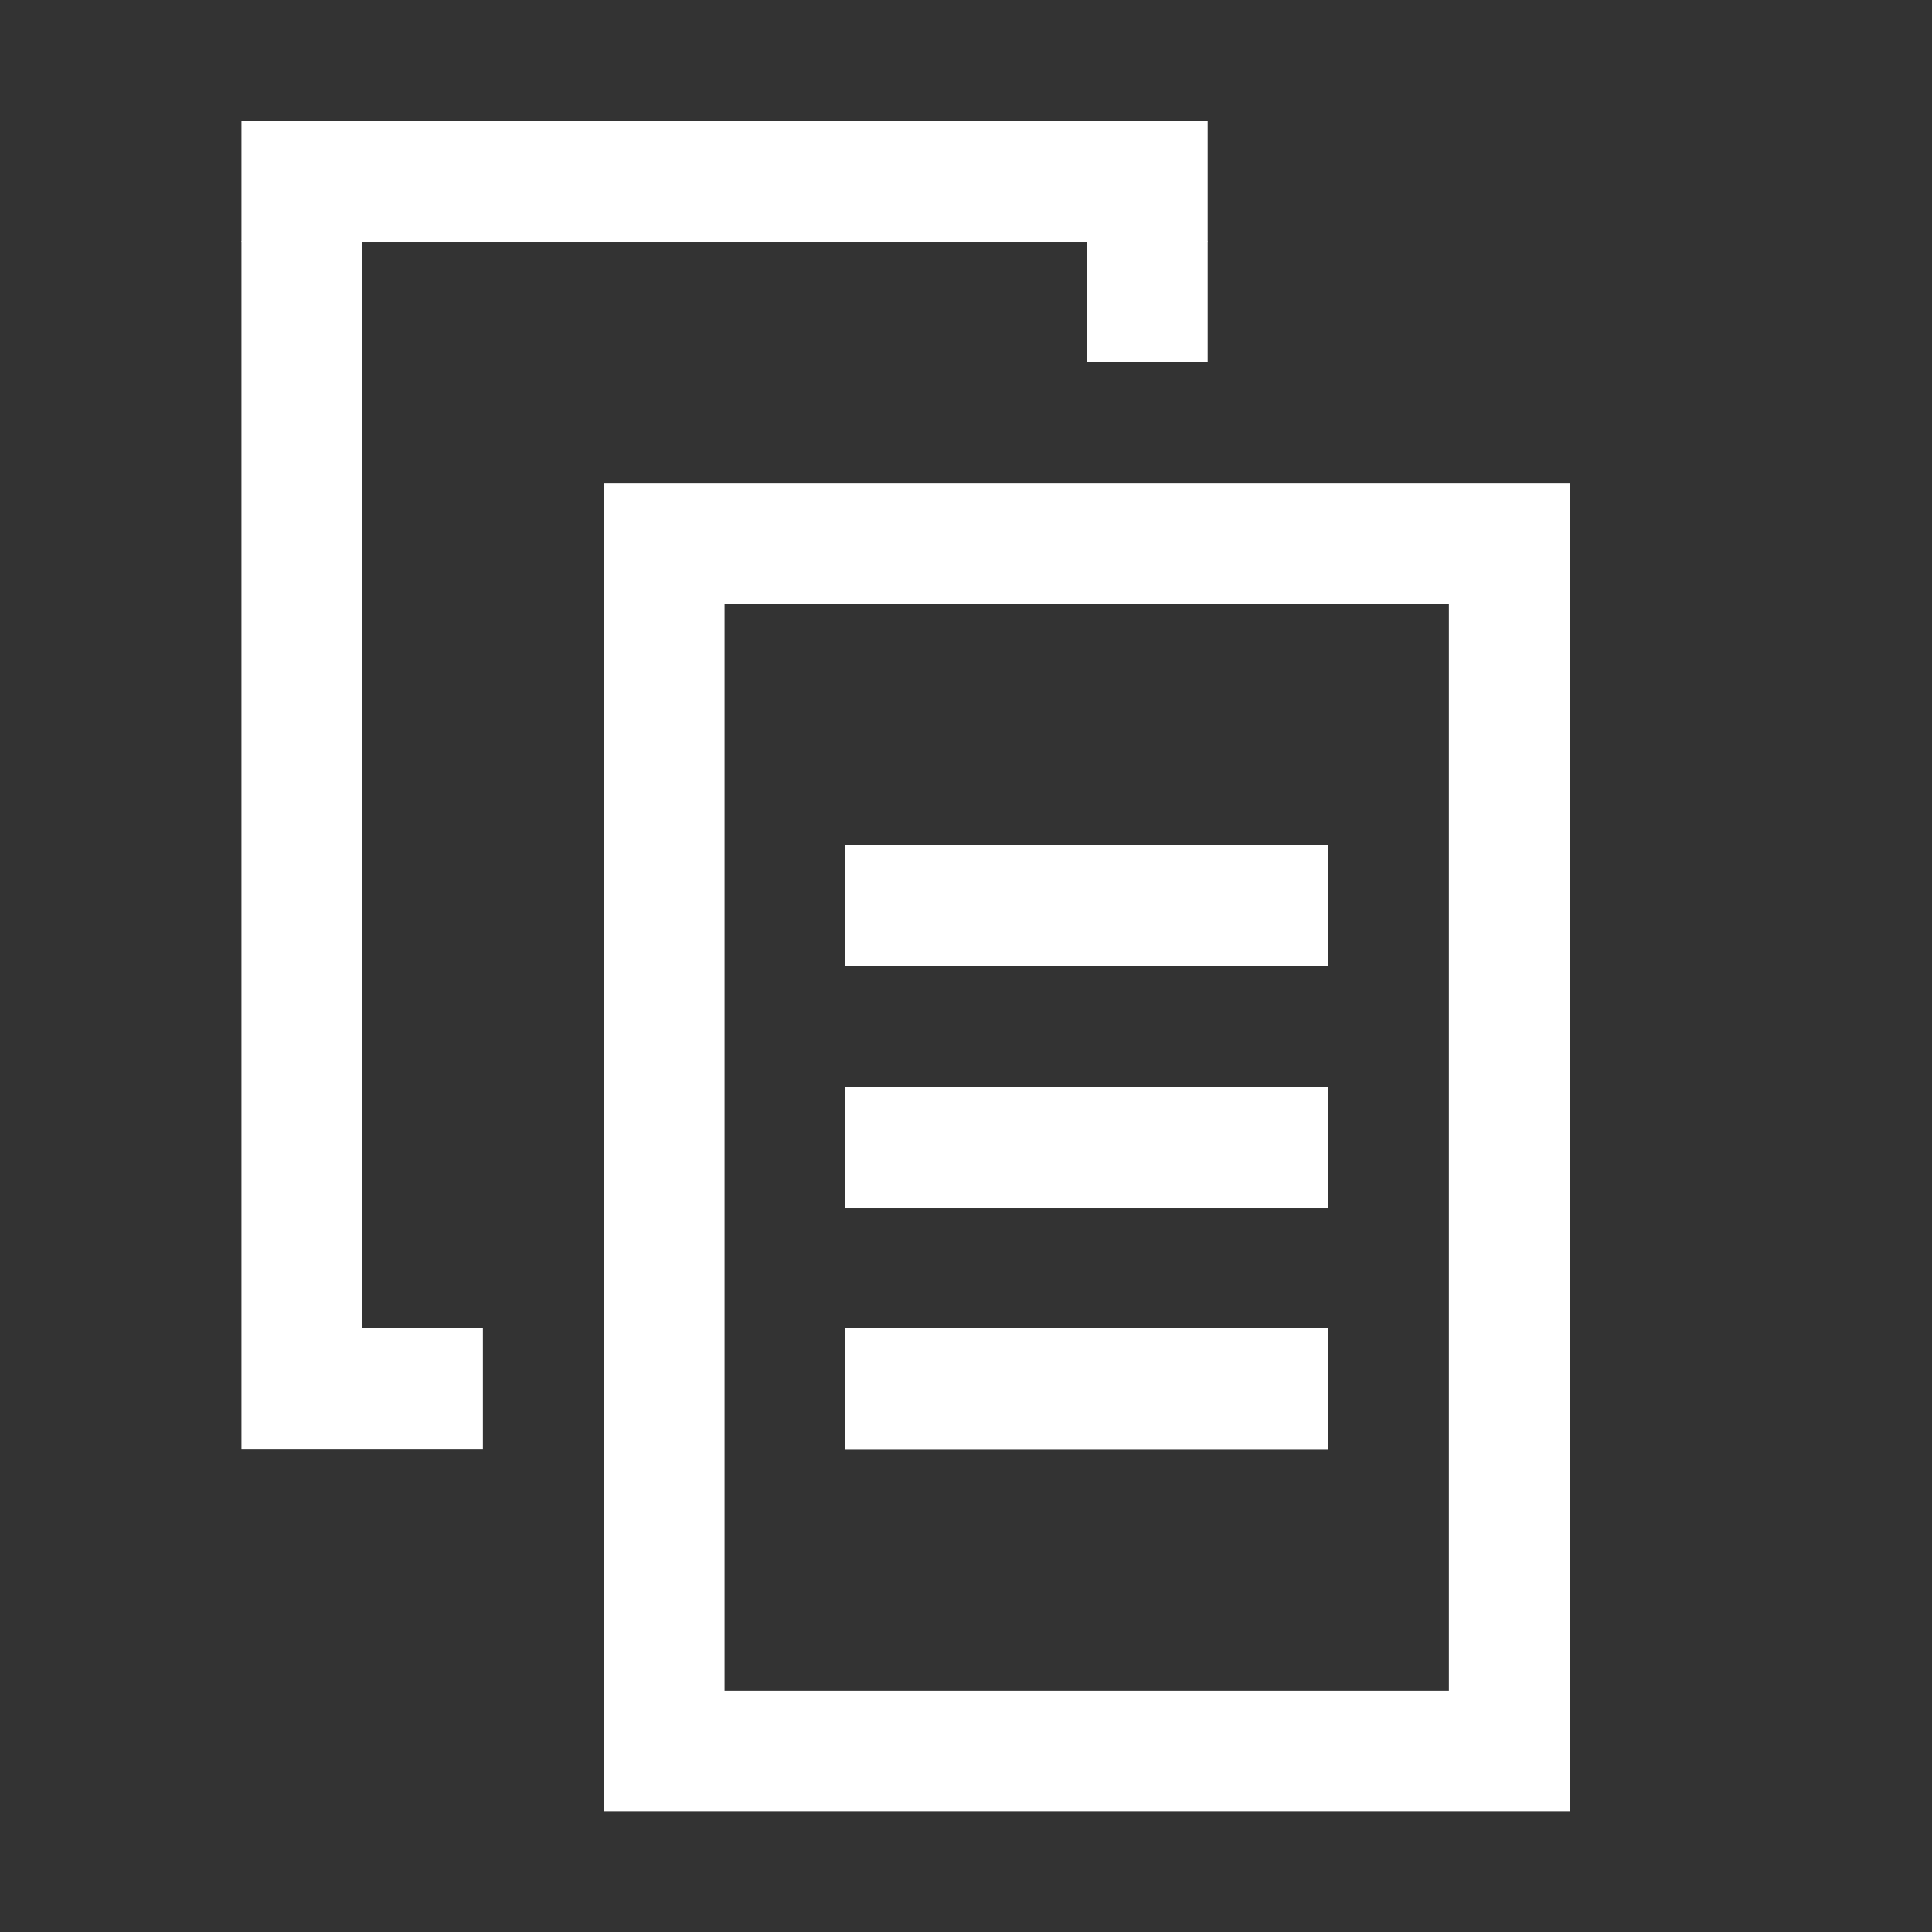 <?xml version="1.0" encoding="UTF-8" standalone="no"?>
<!-- Created with Inkscape (http://www.inkscape.org/) -->

<svg
   width="16"
   height="16"
   viewBox="0 0 4.233 4.233"
   version="1.1"
   id="svg830"
   xml:space="preserve"
   xmlns:xlink="http://www.w3.org/1999/xlink"
   xmlns="http://www.w3.org/2000/svg"
   xmlns:svg="http://www.w3.org/2000/svg"
   xmlns:rdf="http://www.w3.org/1999/02/22-rdf-syntax-ns#"
   xmlns:cc="http://creativecommons.org/ns#"
   xmlns:dc="http://purl.org/dc/elements/1.1/"><rect x="0" y="0" width="4.233" height="4.233" fill="#333333" stroke="none"/><defs
     id="defs824"><marker
       style="overflow:visible"
       id="TriangleStart"
       refX="0"
       refY="0"
       orient="auto-start-reverse"
       markerWidth="3"
       markerHeight="3"
       viewBox="0 0 5.324 6.155"
       preserveAspectRatio="xMidYMid"><path
         transform="scale(0.5)"
         style="fill:context-stroke;fill-rule:evenodd;stroke:context-stroke;stroke-width:1pt"
         d="M 5.77,0 -2.88,5 V -5 Z"
         id="path135" /></marker></defs><g
     id="layer1"
     transform="translate(0,-161.533)"
     style="display:none"><path
       id="rect11139"
       style="fill:#ffffff;fill-opacity:1;stroke:none;stroke-width:1.937;stroke-linecap:round;stroke-linejoin:round;stroke-dasharray:none;stroke-opacity:1;paint-order:markers fill stroke"
       d="m 1.587,162.062 v 1.058 H 0.529 v 1.058 H 1.587 v 1.058 h 1.058 v -1.058 h 1.058 v -1.058 H 2.646 v -1.058 z" /></g><g
     id="layer2"
     style="display:none"><path
       id="rect11989"
       style="fill:#ffffff;fill-opacity:1;stroke:none;stroke-width:1.081;stroke-linecap:round;stroke-linejoin:round;stroke-dasharray:none;stroke-opacity:1;paint-order:markers fill stroke"
       d="M 2.117,0 C 1.799,0.605 1.164,1.128 0.529,0.794 V 2.646 c 0,0.895 1.587,0.983 1.587,1.587 -2e-7,-0.605 1.587,-0.693 1.587,-1.587 V 0.794 C 3.069,1.096 2.434,0.605 2.117,0 Z" /></g><g
     id="layer3"
     style="display:none"><path
       id="path12441"
       style="fill:#ffffff;fill-opacity:1;stroke:none;stroke-width:1.369;stroke-linecap:round;stroke-linejoin:round;stroke-dasharray:none;stroke-opacity:1;paint-order:markers fill stroke"
       d="m 2.117,0.265 c -0.09,6.312e-5 -0.179,0.007 -0.268,0.02 v 5.1677e-4 5.1676e-4 5.1676e-4 5.1677e-4 l 5.168e-4,5.1676e-4 v 5.1677e-4 5.1676e-4 5.1677e-4 5.1676e-4 5.1677e-4 5.1676e-4 5.1676e-4 5.1677e-4 c 1.731e-4,5.1647e-4 3.454e-4,0.001 5.167e-4,0.002 v 5.1677e-4 5.1676e-4 5.1676e-4 5.1677e-4 5.1676e-4 5.1677e-4 5.1676e-4 5.1677e-4 l 5.168e-4,5.1676e-4 v 5.1676e-4 5.1677e-4 5.1676e-4 5.1677e-4 5.1676e-4 5.1677e-4 5.1676e-4 5.1676e-4 5.1677e-4 5.1676e-4 5.1677e-4 c 1.732e-4,5.1647e-4 3.454e-4,0.001 5.168e-4,0.002 v 5.1676e-4 5.1677e-4 5.1676e-4 5.1677e-4 5.1676e-4 5.1677e-4 5.1676e-4 5.1676e-4 5.1677e-4 5.1676e-4 5.1677e-4 5.1676e-4 l 5.167e-4,5.1677e-4 v 5.1676e-4 5.1676e-4 5.1677e-4 5.1676e-4 5.1677e-4 5.1676e-4 5.1677e-4 5.1676e-4 5.1677e-4 5.1676e-4 5.1676e-4 5.1677e-4 5.1676e-4 5.1677e-4 5.1676e-4 5.1677e-4 5.1676e-4 5.1676e-4 5.1677e-4 5.1676e-4 5.1677e-4 5.1676e-4 l 5.168e-4,5.1677e-4 v 5.1676e-4 5.1676e-4 5.1677e-4 5.1676e-4 5.1677e-4 5.1676e-4 5.1677e-4 5.1676e-4 5.1676e-4 5.1677e-4 5.1676e-4 5.1677e-4 5.1676e-4 5.1677e-4 5.1676e-4 5.1676e-4 5.1677e-4 5.1676e-4 5.1677e-4 5.1676e-4 5.1677e-4 5.1676e-4 5.1676e-4 5.1677e-4 5.1676e-4 5.1677e-4 5.1676e-4 5.1677e-4 5.1676e-4 5.1676e-4 5.1677e-4 5.1676e-4 5.1677e-4 5.1676e-4 C 1.852,0.602 1.64,0.813 1.379,0.813 1.235,0.813 1.098,0.747 1.009,0.633 0.866,0.74 0.739,0.867 0.632,1.011 0.755,1.098 0.829,1.239 0.829,1.39 0.829,1.646 0.621,1.854 0.365,1.854 0.338,1.854 0.311,1.851 0.285,1.846 0.271,1.936 0.265,2.026 0.265,2.117 c 1.0863e-4,0.09 0.007,0.181 0.02,0.27 0.026,-0.005 0.053,-0.007 0.08,-0.008 0.256,3.07e-5 0.464,0.208 0.464,0.464 C 0.829,2.994 0.755,3.136 0.632,3.223 0.739,3.366 0.866,3.493 1.009,3.6 1.098,3.487 1.235,3.42 1.379,3.42 c 0.261,2.23e-5 0.473,0.212 0.473,0.473 v 5.167e-4 5.168e-4 5.168e-4 5.167e-4 5.168e-4 5.168e-4 5.167e-4 5.168e-4 5.167e-4 5.168e-4 5.168e-4 5.167e-4 5.168e-4 5.168e-4 5.167e-4 5.168e-4 5.168e-4 5.167e-4 5.168e-4 5.168e-4 5.167e-4 5.168e-4 5.167e-4 5.168e-4 5.168e-4 5.167e-4 5.168e-4 5.168e-4 5.167e-4 5.168e-4 5.168e-4 5.167e-4 5.168e-4 5.168e-4 l -5.168e-4,5.167e-4 v 5.168e-4 5.167e-4 5.168e-4 5.168e-4 5.167e-4 5.168e-4 5.168e-4 5.167e-4 5.168e-4 5.168e-4 5.167e-4 5.168e-4 5.168e-4 5.167e-4 5.168e-4 5.167e-4 5.168e-4 5.168e-4 5.167e-4 5.168e-4 5.168e-4 5.167e-4 l -5.167e-4,5.168e-4 v 5.168e-4 5.167e-4 5.168e-4 5.168e-4 5.167e-4 5.168e-4 5.167e-4 5.168e-4 5.168e-4 5.167e-4 5.168e-4 5.168e-4 c -1.714e-4,5.171e-4 -3.436e-4,0.001 -5.168e-4,0.002 v 5.167e-4 5.168e-4 5.168e-4 5.167e-4 5.168e-4 5.167e-4 5.168e-4 5.168e-4 5.167e-4 5.168e-4 5.168e-4 l -5.168e-4,5.167e-4 v 5.168e-4 5.168e-4 5.167e-4 5.168e-4 5.168e-4 5.167e-4 5.168e-4 5.167e-4 c -1.713e-4,5.171e-4 -3.436e-4,0.001 -5.167e-4,0.002 v 5.168e-4 5.168e-4 5.167e-4 5.168e-4 5.168e-4 5.167e-4 5.168e-4 5.168e-4 l -5.168e-4,5.167e-4 v 5.168e-4 5.167e-4 5.168e-4 5.168e-4 c 0.089,0.013 0.178,0.02 0.268,0.02 0.09,-6.31e-5 0.179,-0.007 0.268,-0.02 v -5.168e-4 c -8e-7,-5.168e-4 -8e-7,-0.001 0,-0.002 l -5.167e-4,-5.167e-4 c -8e-7,-5.168e-4 -8e-7,-0.001 0,-0.002 V 3.944 c -8e-7,-5.168e-4 -8e-7,-0.001 0,-0.002 v -5.168e-4 c -1.732e-4,-5.165e-4 -3.454e-4,-0.001 -5.168e-4,-0.002 v -5.167e-4 c -8e-7,-5.168e-4 -8e-7,-0.001 0,-0.002 v -5.168e-4 c -8e-7,-5.168e-4 -8e-7,-0.001 0,-0.002 L 2.383,3.936 c -8e-7,-5.168e-4 -8e-7,-0.001 0,-0.002 -8e-7,-5.168e-4 -8e-7,-0.001 0,-0.002 v -5.168e-4 c -8e-7,-5.168e-4 -8e-7,-0.001 0,-0.002 v -5.167e-4 c -1.731e-4,-5.165e-4 -3.454e-4,-0.001 -5.167e-4,-0.002 v -5.168e-4 c -8e-7,-5.168e-4 -8e-7,-0.001 0,-0.002 v -5.168e-4 c -8e-7,-5.167e-4 -8e-7,-0.001 0,-0.002 v -5.168e-4 c -8e-7,-5.168e-4 -8e-7,-0.001 0,-0.002 l -5.168e-4,-5.168e-4 c -8e-7,-5.168e-4 -8e-7,-0.001 0,-0.002 v -5.167e-4 c -8e-7,-5.168e-4 -8e-7,-0.001 0,-0.002 V 3.918 c -8e-7,-5.168e-4 -8e-7,-0.001 0,-0.002 -8e-7,-5.168e-4 -8e-7,-0.001 0,-0.002 v -5.167e-4 c -8e-7,-5.168e-4 -8e-7,-0.001 0,-0.002 v -5.168e-4 c -8e-7,-5.168e-4 -8e-7,-0.001 0,-0.002 L 2.381,3.91 c -8e-7,-5.168e-4 -8e-7,-0.001 0,-0.002 v -5.168e-4 c -8e-7,-5.168e-4 -8e-7,-0.001 0,-0.002 V 3.906 c -8e-7,-5.168e-4 -8e-7,-0.001 0,-0.002 v -5.167e-4 c -8e-7,-5.168e-4 -8e-7,-0.001 0,-0.002 v -5.168e-4 c -8e-7,-5.168e-4 -8e-7,-0.001 0,-0.002 -8e-7,-5.168e-4 -8e-7,-0.001 0,-0.002 V 3.898 c -8e-7,-5.168e-4 -8e-7,-0.001 0,-0.002 v -5.168e-4 c -8e-7,-5.168e-4 -8e-7,-0.001 0,-0.002 v -5.167e-4 c -8e-7,-5.168e-4 -8e-7,-0.001 0,-0.002 2.23e-5,-0.261 0.212,-0.473 0.473,-0.473 0.145,3.122e-4 0.281,0.067 0.371,0.18 C 3.368,3.493 3.495,3.366 3.601,3.223 3.478,3.136 3.404,2.994 3.404,2.843 3.404,2.587 3.612,2.379 3.868,2.379 c 0.027,2.599e-4 0.054,0.003 0.08,0.008 0.013,-0.089 0.02,-0.18 0.02,-0.27 -1.086e-4,-0.09 -0.007,-0.181 -0.02,-0.27 -0.026,0.005 -0.053,0.007 -0.08,0.008 C 3.612,1.854 3.404,1.646 3.404,1.39 3.404,1.239 3.478,1.098 3.601,1.011 3.495,0.867 3.368,0.74 3.225,0.633 3.135,0.747 2.999,0.813 2.854,0.813 2.593,0.813 2.381,0.602 2.381,0.341 c -8e-7,-5.1676e-4 -8e-7,-0.001 0,-0.002 v -5.1677e-4 c -8e-7,-5.1676e-4 -8e-7,-0.001 0,-0.002 v -5.1676e-4 c -8e-7,-5.1677e-4 -8e-7,-0.001 0,-0.002 v -5.1676e-4 c -8e-7,-5.1676e-4 -8e-7,-0.001 0,-0.002 -8e-7,-5.1677e-4 -8e-7,-0.001 0,-0.002 v -5.1676e-4 c -8e-7,-5.1676e-4 -8e-7,-0.001 0,-0.002 V 0.329 c -8e-7,-5.1676e-4 -8e-7,-0.001 0,-0.002 v -5.1676e-4 c -8e-7,-5.1677e-4 -8e-7,-0.001 0,-0.002 v -5.1676e-4 c -8e-7,-5.1676e-4 -8e-7,-0.001 0,-0.002 l 5.167e-4,-5.1677e-4 c -8e-7,-5.1676e-4 -8e-7,-0.001 0,-0.002 v -5.1677e-4 c -8e-7,-5.1676e-4 -8e-7,-0.001 0,-0.002 v -5.1676e-4 c -8e-7,-5.1677e-4 -8e-7,-0.001 0,-0.002 -8e-7,-5.1676e-4 -8e-7,-0.001 0,-0.002 v -5.1676e-4 c -8e-7,-5.1677e-4 -8e-7,-0.001 0,-0.002 v -5.1676e-4 c -8e-7,-5.1676e-4 -8e-7,-0.001 0,-0.002 l 5.168e-4,-5.1677e-4 c -8e-7,-5.1676e-4 -8e-7,-0.001 0,-0.002 v -5.1677e-4 c -8e-7,-5.1676e-4 -8e-7,-0.001 0,-0.002 v -5.1676e-4 c -8e-7,-5.1677e-4 -8e-7,-0.001 0,-0.002 V 0.304 c 1.713e-4,-5.1706e-4 3.436e-4,-0.001 5.167e-4,-0.002 v -5.1677e-4 c -8e-7,-5.1676e-4 -8e-7,-0.001 0,-0.002 v -5.1676e-4 c -8e-7,-5.1677e-4 -8e-7,-0.001 0,-0.002 -8e-7,-5.1676e-4 -8e-7,-0.001 0,-0.002 l 5.168e-4,-5.1676e-4 c -8e-7,-5.1677e-4 -8e-7,-0.001 0,-0.002 v -5.1676e-4 c -8e-7,-5.1676e-4 -8e-7,-0.001 0,-0.002 V 0.292 c 1.714e-4,-5.1706e-4 3.436e-4,-0.001 5.168e-4,-0.002 v -5.1677e-4 c -8e-7,-5.1676e-4 -8e-7,-0.001 0,-0.002 v -5.1676e-4 c -8e-7,-5.1677e-4 -8e-7,-0.001 0,-0.002 l 5.167e-4,-5.1676e-4 c -8e-7,-5.1676e-4 -8e-7,-0.001 0,-0.002 v -5.1677e-4 c -0.089,-0.013 -0.178,-0.02 -0.268,-0.02 z m 0,1.058 c 0.438,0 0.794,0.355 0.794,0.794 0,0.438 -0.355,0.794 -0.794,0.794 -0.438,0 -0.794,-0.355 -0.794,-0.794 0,-0.438 0.355,-0.794 0.794,-0.794 z" /></g><g
     id="layer4"
     style="display:none"><g
       id="g12625"><path
         id="path12540"
         style="fill:#ffffff;fill-opacity:1;stroke:none;stroke-width:0.957;stroke-linecap:round;stroke-linejoin:round;stroke-dasharray:none;stroke-opacity:1;paint-order:markers fill stroke"
         d="m 2.104,1.669 c 1.12,-0.488 0.56,-0.244 0,0 z m 0,0 c 0,0.708 -0.585,1.282 -1.307,1.282 0.722,0 1.307,0.574 1.307,1.282 0,-0.708 0.585,-1.282 1.307,-1.282 C 2.689,2.951 2.104,2.377 2.104,1.669 Z m 1.12,2.015 c 0.373,-1.832 0.187,-0.916 0,0 z M 2.104,4.233 c 1.12,-2.198 0.56,-1.099 0,0 z M 0.797,2.951 c 1.991,-1.343 0.996,-0.672 0,0 z" /><path
         id="path12542"
         style="fill:#ffffff;fill-opacity:1;stroke:none;stroke-width:0.554;stroke-linecap:round;stroke-linejoin:round;stroke-dasharray:none;stroke-opacity:1;paint-order:markers fill stroke"
         d="m 1.314,0.686 c 0.673,-0.272 0.336,-0.136 0,0 z m 0,0 c 0,0.395 -0.351,0.715 -0.785,0.715 0.434,0 0.785,0.32 0.785,0.715 0,-0.395 0.351,-0.715 0.785,-0.715 -0.434,1e-7 -0.785,-0.32 -0.785,-0.715 z M 1.987,1.81 c 0.224,-1.022 0.112,-0.511 0,0 z M 1.314,2.117 c 0.673,-1.226 0.336,-0.613 0,0 z M 0.529,1.402 c 1.196,-0.749 0.598,-0.375 0,0 z" /><path
         id="path12546"
         style="fill:#ffffff;fill-opacity:1;stroke:none;stroke-width:0.554;stroke-linecap:round;stroke-linejoin:round;stroke-dasharray:none;stroke-opacity:1;paint-order:markers fill stroke"
         d="m 3.166,0.157 c 0.673,-0.272 0.336,-0.136 0,0 z m 0,0 c 0,0.395 -0.351,0.715 -0.785,0.715 0.434,0 0.785,0.32 0.785,0.715 0,-0.395 0.351,-0.715 0.785,-0.715 -0.434,10e-8 -0.785,-0.32 -0.785,-0.715 z m 0.673,1.124 c 0.224,-1.022 0.112,-0.511 0,0 z M 3.166,1.587 c 0.673,-1.226 0.336,-0.613 0,0 z M 2.381,0.872 c 1.196,-0.749 0.598,-0.375 0,0 z" /></g></g><g
     id="layer5"
     style="display:none"><g
       id="g13070"><ellipse
         style="fill:#ffffff;fill-opacity:1;stroke:none;stroke-width:1.728;stroke-linecap:butt;stroke-linejoin:round;stroke-dasharray:none;stroke-opacity:1;paint-order:markers fill stroke"
         id="path12985"
         cx="2.117"
         cy="0.794"
         rx="0.794"
         ry="0.529" /><path
         id="circle12987"
         style="fill:#ffffff;fill-opacity:1;stroke:none;stroke-width:3.155;stroke-linecap:butt;stroke-linejoin:round;stroke-dasharray:none;stroke-opacity:1;paint-order:markers fill stroke"
         d="m 2.117,1.323 a 1.058,1.323 0 0 0 -1.058,1.323 1.058,1.323 0 0 0 0.794,1.281 V 2.646 H 2.381 V 3.926 A 1.058,1.323 0 0 0 3.175,2.646 1.058,1.323 0 0 0 2.117,1.323 Z" /><path
         style="fill:none;fill-rule:evenodd;stroke:#ffffff;stroke-width:0.265;stroke-linecap:round;stroke-linejoin:miter;stroke-dasharray:none;stroke-opacity:1"
         d="M 1.323,1.852 0.529,1.323 V 0.529"
         id="path12989" /><path
         style="fill:none;fill-rule:evenodd;stroke:#ffffff;stroke-width:0.265;stroke-linecap:round;stroke-linejoin:miter;stroke-dasharray:none;stroke-opacity:1"
         d="M 1.323,2.381 0.529,2.91 v 0.794"
         id="path12991" /><path
         style="fill:none;fill-rule:evenodd;stroke:#ffffff;stroke-width:0.265;stroke-linecap:round;stroke-linejoin:miter;stroke-dasharray:none;stroke-opacity:1"
         d="M 1.323,2.117 H 0.794 L 0.265,1.852"
         id="path12993" /><g
         id="g13004"
         transform="translate(0.265)"><path
           style="fill:none;fill-rule:evenodd;stroke:#ffffff;stroke-width:0.265;stroke-linecap:round;stroke-linejoin:miter;stroke-dasharray:none;stroke-opacity:1"
           d="m 2.646,1.852 0.794,-0.529 V 0.529"
           id="path12995" /><path
           style="fill:none;fill-rule:evenodd;stroke:#ffffff;stroke-width:0.265;stroke-linecap:round;stroke-linejoin:miter;stroke-dasharray:none;stroke-opacity:1"
           d="m 2.646,2.381 0.794,0.529 v 0.794"
           id="path12997" /><path
           style="fill:none;fill-rule:evenodd;stroke:#ffffff;stroke-width:0.265;stroke-linecap:round;stroke-linejoin:miter;stroke-dasharray:none;stroke-opacity:1"
           d="M 2.646,2.117 H 3.175 L 3.704,1.852"
           id="path12999" /></g></g></g><g
     id="layer10"
     style="display:none;opacity:1"><path
       id="path17048"
       style="fill:#ffffff;fill-opacity:1;stroke-width:0.529;stroke-linecap:round;stroke-linejoin:round;paint-order:markers fill stroke"
       d="M 1.587,1.058 C 1.437,0.778 1.799,0.265 2.117,0.265 c 0.318,-10e-9 0.679,0.513 0.529,0.794 -0.166,0.311 -0.892,0.311 -1.058,0 z" /><path
       id="path17532"
       style="opacity:1;fill:#ffffff;fill-opacity:1;stroke-width:0.529;stroke-linecap:round;stroke-linejoin:round;paint-order:markers fill stroke"
       d="m 2.104,2.381 c 0,0.585 -0.296,1.058 -0.661,1.058 -0.365,0 -0.397,-0.474 -0.397,-1.058 0,-0.585 0.428,-1.058 0.794,-1.058 0.365,0 0.265,0.474 0.265,1.058 z" /><use
       x="0"
       y="0"
       xlink:href="#path17532"
       id="use18273"
       transform="matrix(-1,0,0,1,4.246,-4.0624996e-8)"
       style="fill:#ffffff;fill-opacity:1" /><g
       id="g18284"
       style="fill:#ffffff;fill-opacity:1;stroke:#ffffff;stroke-opacity:1"><path
         style="fill:#ffffff;fill-opacity:1;fill-rule:evenodd;stroke:#ffffff;stroke-width:0.397;stroke-linecap:round;stroke-linejoin:miter;stroke-dasharray:none;stroke-opacity:1"
         d="M 1.058,1.587 0.529,1.058"
         id="path18275" /><path
         style="fill:#ffffff;fill-opacity:1;fill-rule:evenodd;stroke:#ffffff;stroke-width:0.397;stroke-linecap:round;stroke-linejoin:miter;stroke-dasharray:none;stroke-opacity:1"
         d="M 0.827,2.381 H 0.232"
         id="path18277" /><path
         style="fill:#ffffff;fill-opacity:1;fill-rule:evenodd;stroke:#ffffff;stroke-width:0.397;stroke-linecap:round;stroke-linejoin:miter;stroke-dasharray:none;stroke-opacity:1"
         d="M 0.794,3.175 0.265,3.704"
         id="path18279" /></g><g
       id="g18292"
       transform="matrix(-1,0,0,1,4.233,-4.6875008e-8)"
       style="fill:#ffffff;fill-opacity:1;stroke:#ffffff;stroke-opacity:1"><path
         style="fill:#ffffff;fill-opacity:1;fill-rule:evenodd;stroke:#ffffff;stroke-width:0.397;stroke-linecap:round;stroke-linejoin:miter;stroke-dasharray:none;stroke-opacity:1"
         d="M 1.058,1.587 0.529,1.058"
         id="path18286" /><path
         style="fill:#ffffff;fill-opacity:1;fill-rule:evenodd;stroke:#ffffff;stroke-width:0.397;stroke-linecap:round;stroke-linejoin:miter;stroke-dasharray:none;stroke-opacity:1"
         d="M 0.827,2.381 H 0.232"
         id="path18288" /><path
         style="fill:#ffffff;fill-opacity:1;fill-rule:evenodd;stroke:#ffffff;stroke-width:0.397;stroke-linecap:round;stroke-linejoin:miter;stroke-dasharray:none;stroke-opacity:1"
         d="M 0.794,3.175 0.265,3.704"
         id="path18290" /></g></g><g
     id="layer6"
     style="display:none"><g
       id="g16865"><rect
         style="fill:#ffffff;fill-opacity:1;stroke:none;stroke-width:1.369;stroke-linecap:round;stroke-linejoin:round;stroke-dasharray:none;stroke-opacity:1;paint-order:markers fill stroke"
         id="rect12727"
         width="1.058"
         height="2.646"
         x="1.587"
         y="1.3694758e-08" /><rect
         style="fill:#ffffff;fill-opacity:1;stroke:none;stroke-width:1.369;stroke-linecap:round;stroke-linejoin:round;stroke-dasharray:none;stroke-opacity:1;paint-order:markers fill stroke"
         id="rect12729"
         width="1.058"
         height="1.058"
         x="1.587"
         y="3.175" /></g></g><g
     id="layer7"
     style="display:none"><path
       style="color:#000000;fill:#ffffff;fill-rule:evenodd;stroke-linejoin:round;-inkscape-stroke:none"
       d="m 3.175,1.323 -1.323,0.794 H 1.323 c 0,0 -0.302,-0.105 -1.058,-0.265 C 0.794,2.381 1.445,2.92 1.445,2.92 1.66,3.177 2.057,3.173 2.266,2.91 L 3.969,0.794 Z"
       id="path12813" /></g><g
     id="layer8"
     style="display:none"><g
       id="g19133"><g
         id="path13266"><g
           id="g19115"><g
             id="path19117"><path
               style="color:#000000;fill:#ffffff;fill-rule:evenodd;stroke-width:0.129pt;-inkscape-stroke:none"
               d="M 2.861,1.055 1.749,1.705 1.742,0.415 Z"
               id="path19121" /><path
               style="color:#000000;fill:#ffffff;fill-rule:evenodd;-inkscape-stroke:none"
               d="M 1.654,0.268 1.664,1.854 3.033,1.053 2.904,0.98 Z M 1.828,0.564 2.689,1.055 1.834,1.557 Z"
               id="path19123" /></g></g><path
           style="color:#000000;fill:#ffffff;stroke-linecap:round;stroke-linejoin:round;-inkscape-stroke:none;paint-order:markers fill stroke"
           d="M 2.115,0.793 C 1.243,0.797 0.534,1.514 0.537,2.387 0.54,3.259 1.254,3.97 2.127,3.969 2.999,3.967 3.711,3.254 3.711,2.381 A 0.265,0.265 0 0 0 3.445,2.117 0.265,0.265 0 0 0 3.182,2.381 c 0,0.587 -0.47,1.058 -1.057,1.059 -0.587,10e-4 -1.059,-0.468 -1.061,-1.055 -0.002,-0.587 0.466,-1.059 1.053,-1.062 A 0.265,0.265 0 0 0 2.381,1.057 0.265,0.265 0 0 0 2.115,0.793 Z"
           id="path19125" /></g></g><path
       style="display:none;fill:none;fill-opacity:1;stroke:#ffffff;stroke-width:0.529;stroke-linecap:round;stroke-linejoin:round;stroke-dasharray:none;stroke-opacity:1;marker-end:url(#TriangleStart);paint-order:markers fill stroke"
       id="path19111"
       d="M 3.446,2.382 A 1.323,1.323 0 0 1 2.126,3.705 1.323,1.323 0 0 1 0.801,2.386 1.323,1.323 0 0 1 2.117,1.058" /></g><g
     id="layer9"
     style="display:none"><g
       id="g14033"
       style="display:inline"><path
         id="rect14026"
         style="fill:#ffffff;stroke-width:0.529;stroke-linecap:round;stroke-linejoin:round;paint-order:markers fill stroke"
         d="M 0.529,0.265 H 3.704 L 2.646,2.381 H 1.587 Z" /><rect
         style="fill:#ffffff;fill-opacity:1;stroke:none;stroke-width:0.529;stroke-linecap:round;stroke-linejoin:round;stroke-dasharray:none;stroke-opacity:1;paint-order:markers fill stroke"
         id="rect14029"
         width="0.529"
         height="1.588"
         x="1.852"
         y="2.381" /></g></g><g
     id="layer11"
     style="display:none"><g
       aria-label="?"
       id="text372"
       style="font-weight:bold;font-size:4.769px;line-height:125%;font-family:'Parry Hotter';-inkscape-font-specification:'Parry Hotter Bold';text-align:center;letter-spacing:0px;word-spacing:0px;text-anchor:middle;fill:#ffffff;fill-opacity:1;stroke-width:0.26px"
       transform="matrix(0.964,0,0,1.077,0.038,-0.02)"><path
         d="M 1.738,2.74 Q 1.741,2.414 1.834,2.263 1.929,2.111 2.211,1.895 2.377,1.76 2.474,1.604 2.575,1.448 2.575,1.254 q 0,-0.214 -0.114,-0.335 -0.112,-0.121 -0.321,-0.121 -0.172,0 -0.293,0.102 Q 1.727,1.003 1.725,1.201 H 1.063 l -0.005,-0.014 Q 1.052,0.74 1.352,0.502 1.655,0.265 2.139,0.265 q 0.522,0 0.817,0.265 0.298,0.263 0.298,0.717 0,0.296 -0.175,0.547 Q 2.908,2.046 2.647,2.216 2.505,2.326 2.46,2.437 2.416,2.547 2.416,2.74 Z M 2.421,3.704 H 1.736 V 3.122 H 2.421 Z"
         style="font-weight:normal;font-family:'Roboto Slab';-inkscape-font-specification:'Roboto Slab, Normal';fill:#ffffff;fill-opacity:1;stroke-width:0.26px"
         id="path679" /></g></g><g
     id="layer12"><g
       id="g1197"><rect
         style="display:inline;fill:none;fill-opacity:1;stroke:#ffffff;stroke-width:0.265;stroke-linecap:square;stroke-linejoin:miter;stroke-dasharray:none;paint-order:markers fill stroke"
         id="rect2390"
         width="1.852"
         height="2.646"
         x="1.455"
         y="1.191" /><path
         style="fill:none;fill-rule:evenodd;stroke:#ffffff;stroke-width:0.265px;stroke-linecap:butt;stroke-linejoin:miter;stroke-opacity:1"
         d="M 1.852,1.984 H 2.91"
         id="path2544" /><path
         style="fill:none;fill-rule:evenodd;stroke:#ffffff;stroke-width:0.265px;stroke-linecap:butt;stroke-linejoin:miter;stroke-opacity:1"
         d="M 1.852,2.514 H 2.91"
         id="path2546" /><path
         style="fill:none;fill-rule:evenodd;stroke:#ffffff;stroke-width:0.265px;stroke-linecap:butt;stroke-linejoin:miter;stroke-opacity:1"
         d="M 1.852,3.043 H 2.91"
         id="path2548" /></g><g
       id="g1185"><rect
         style="fill:#ffffff;stroke:none;stroke-width:0.397;stroke-linecap:round;stroke-linejoin:round;paint-order:markers fill stroke"
         id="rect506"
         width="2.117"
         height="0.265"
         x="0.529"
         y="0.265" /><rect
         style="fill:#ffffff;stroke:none;stroke-width:0.397;stroke-linecap:round;stroke-linejoin:round;paint-order:markers fill stroke"
         id="rect1121"
         width="2.381"
         height="0.265"
         x="-2.91"
         y="0.529"
         transform="rotate(-90)" /><rect
         style="fill:#ffffff;stroke:none;stroke-width:0.397;stroke-linecap:round;stroke-linejoin:round;paint-order:markers fill stroke"
         id="rect1177"
         width="0.529"
         height="0.265"
         x="0.529"
         y="2.91" /><rect
         style="fill:#ffffff;stroke:none;stroke-width:0.397;stroke-linecap:round;stroke-linejoin:round;paint-order:markers fill stroke"
         id="rect1179"
         width="0.265"
         height="0.265"
         x="-0.794"
         y="2.381"
         transform="rotate(-90)" /></g></g></svg>
